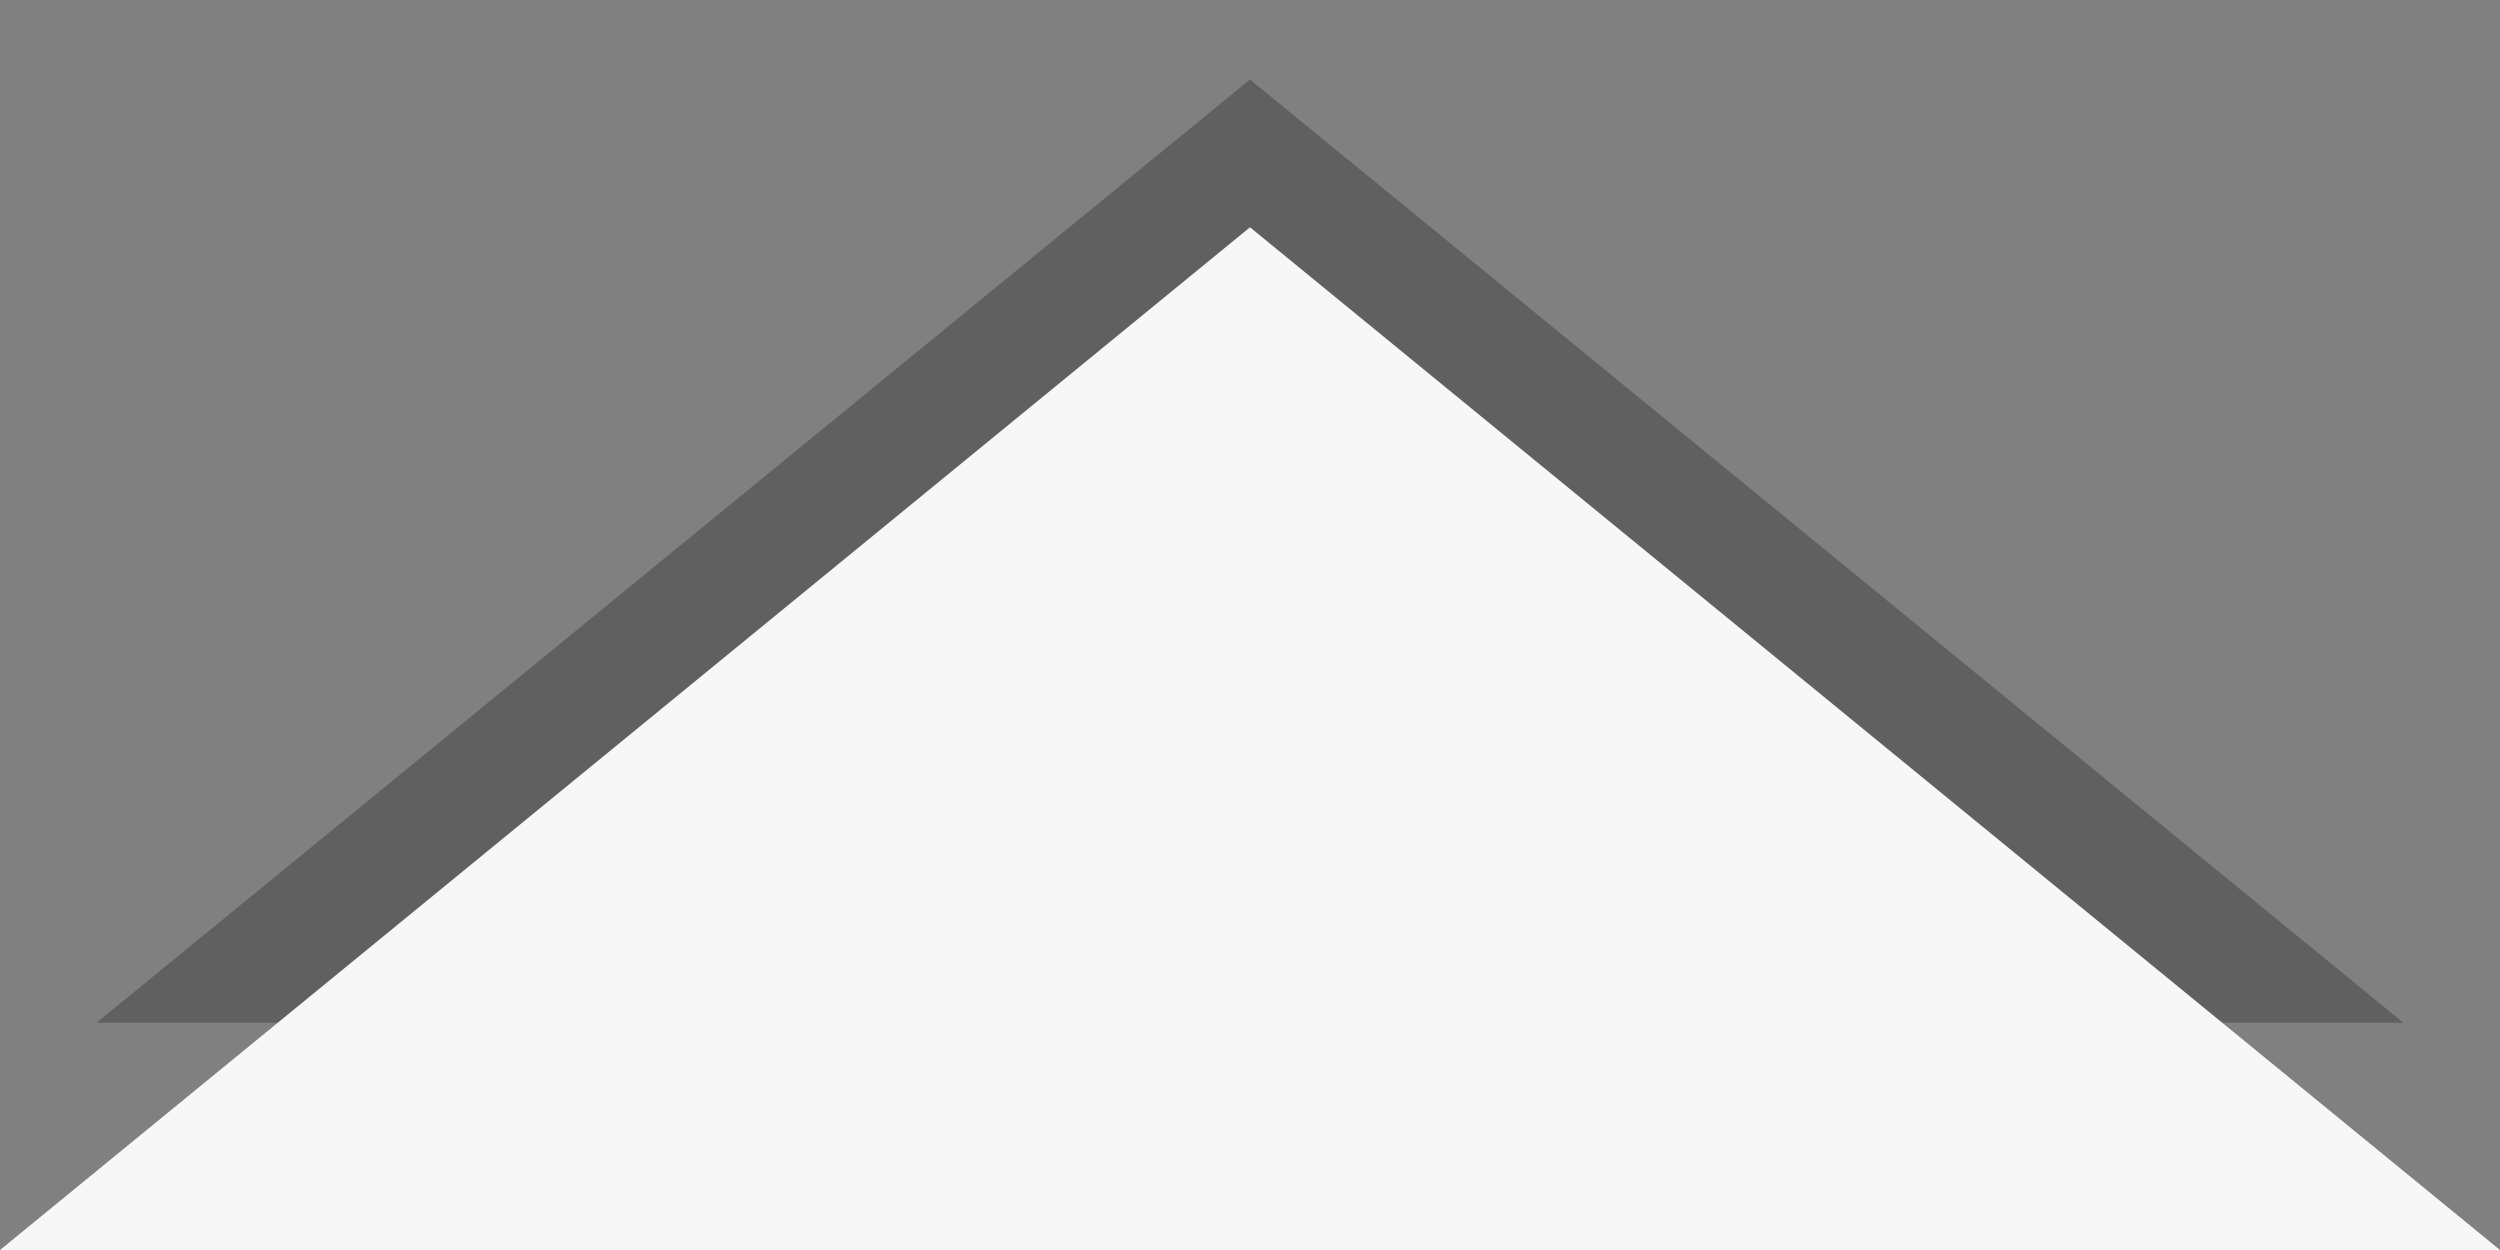 <svg height="11" viewBox="0 0 22 11" width="22" xmlns="http://www.w3.org/2000/svg"><rect x="0" y="0" width="22" height="11" fill="#808080" stroke="none"/><g fill="none"><path d="m11 .7 10.15 8.3h-20.3z" fill="#000" fill-opacity=".25"/><path d="m11 2 11 9h-22z" fill="#f7f7f7"/></g></svg>